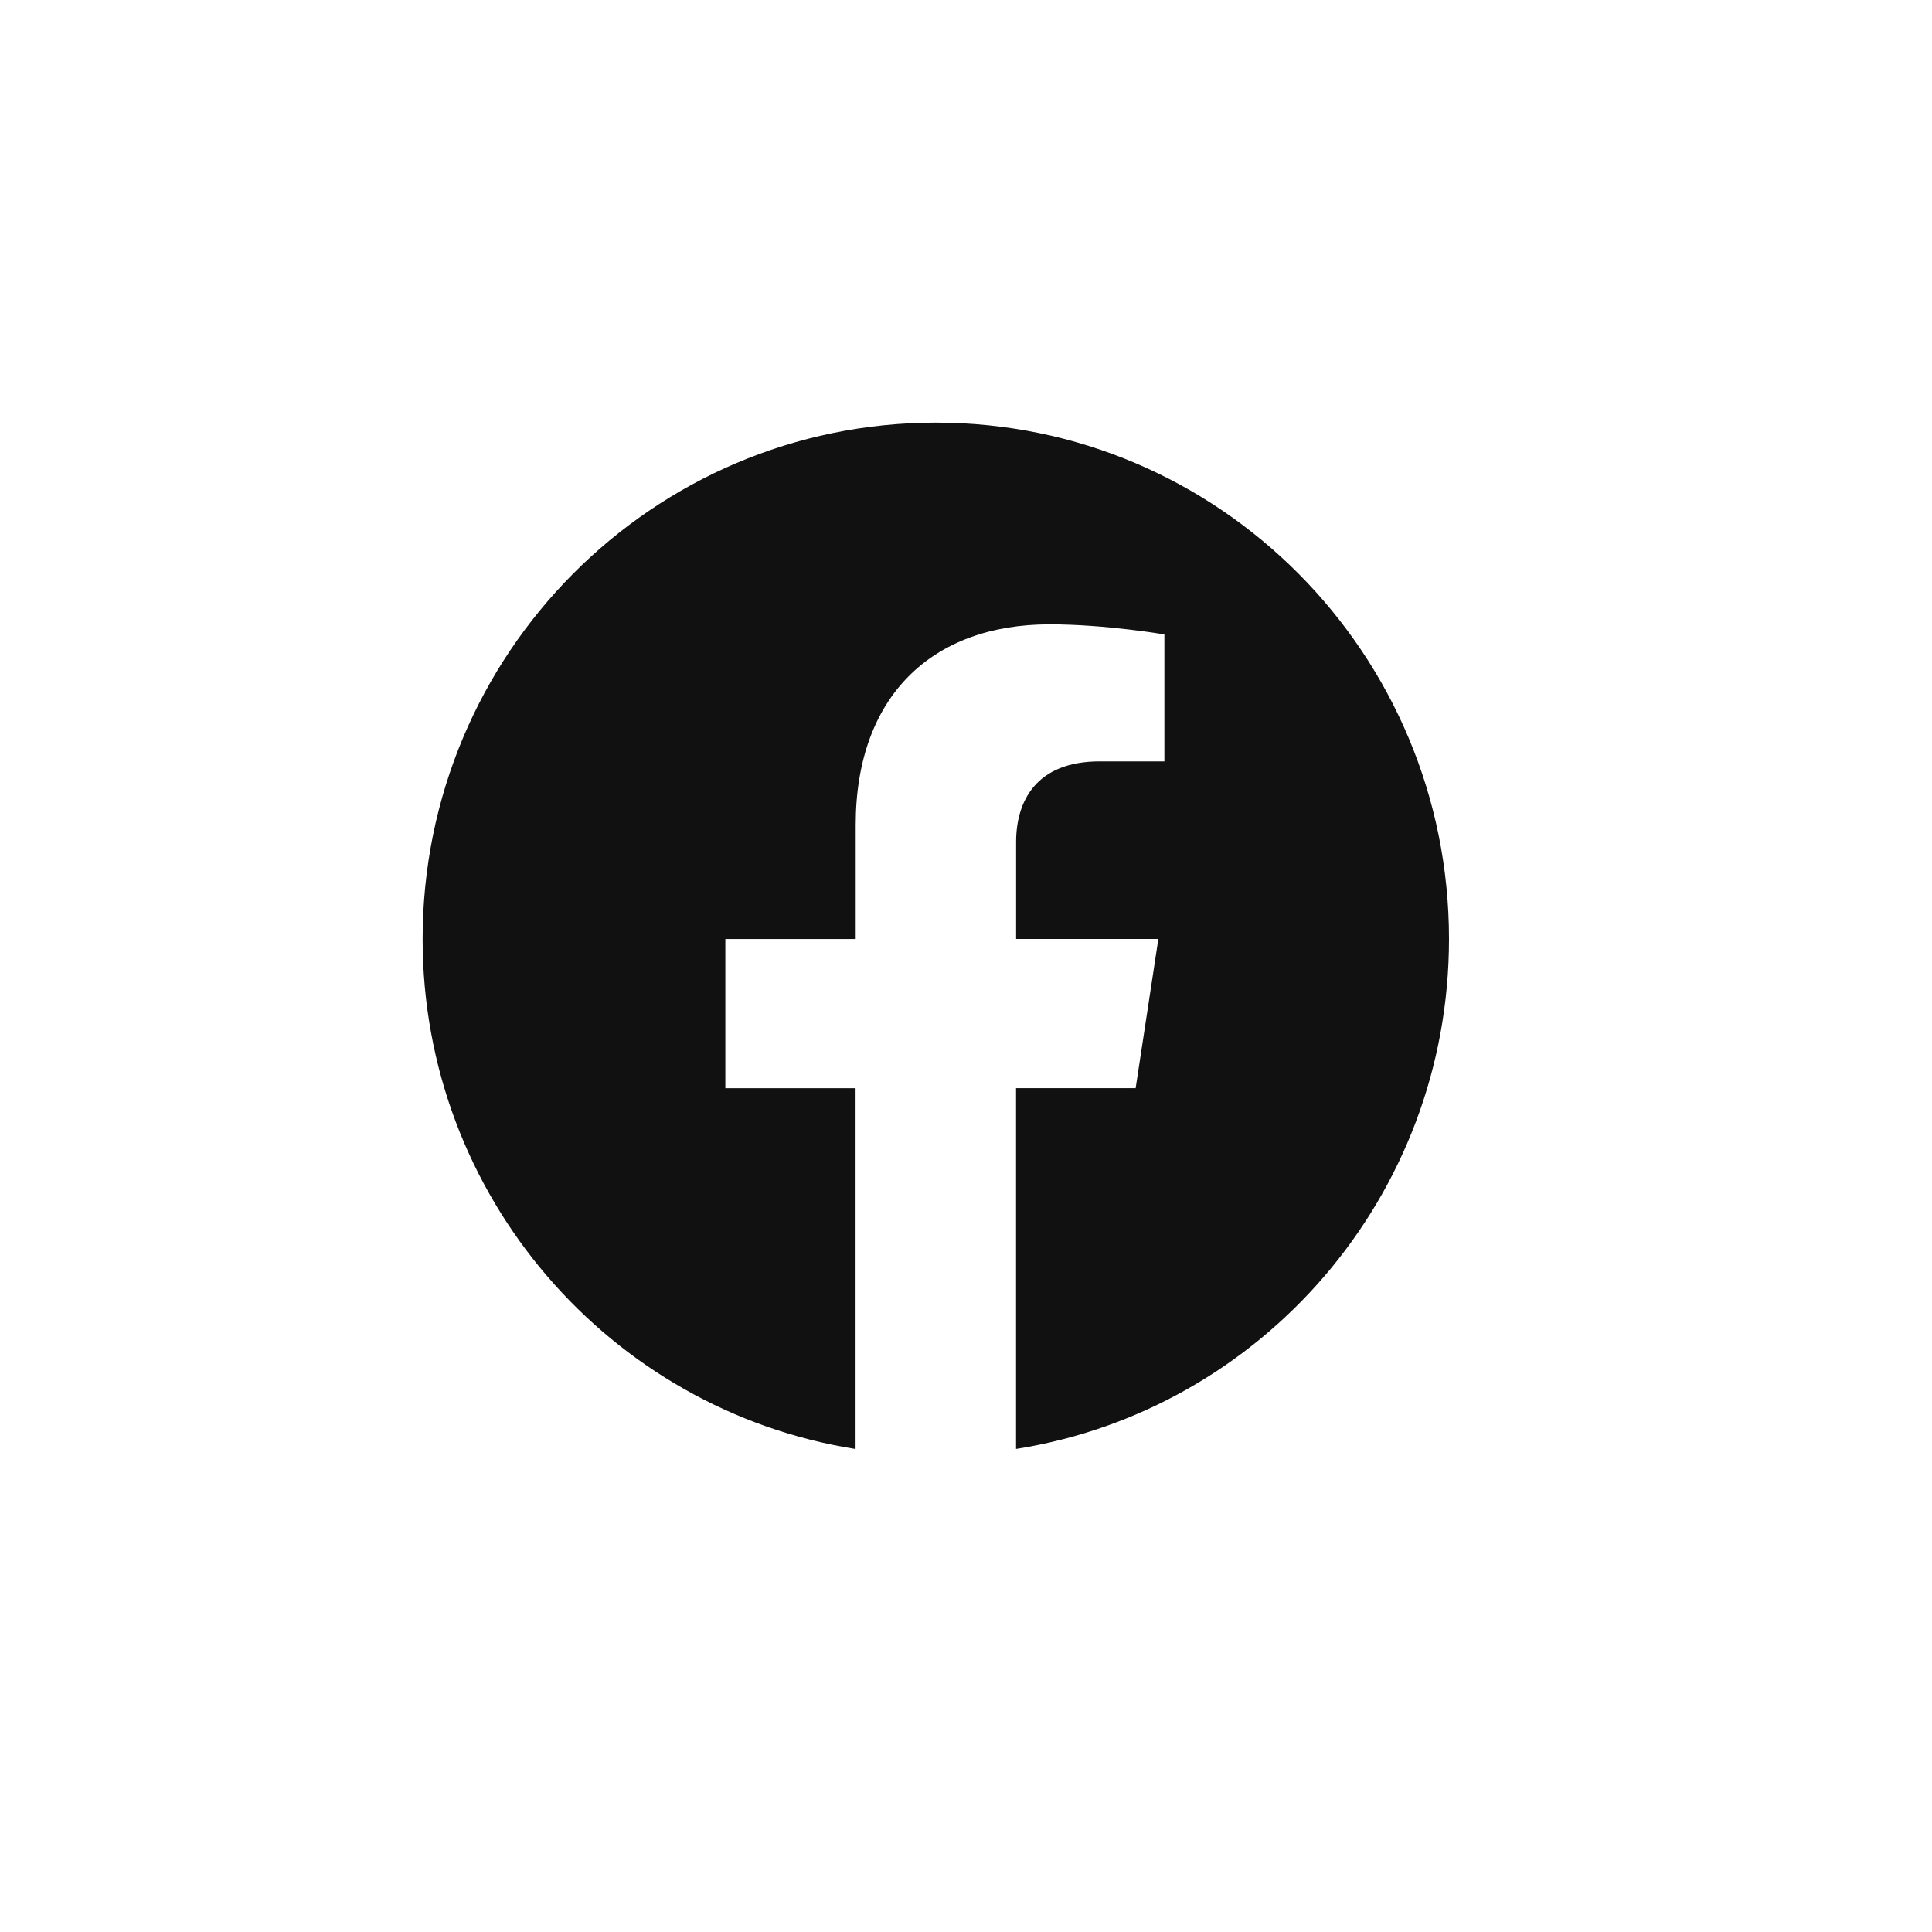 <svg width="32" height="32" viewBox="0 0 32 32" fill="none" xmlns="http://www.w3.org/2000/svg">
<path d="M24 15.552C24 10.829 20.195 7 15.501 7C10.805 7.001 7 10.829 7 15.553C7 19.821 10.108 23.358 14.171 24V18.024H12.014V15.553H14.173V13.667C14.173 11.525 15.443 10.341 17.384 10.341C18.314 10.341 19.286 10.508 19.286 10.508V12.611H18.214C17.159 12.611 16.83 13.271 16.83 13.948V15.552H19.186L18.81 18.023H16.829V23.999C20.892 23.357 24 19.82 24 15.552Z" fill="#111111"/>
</svg>
